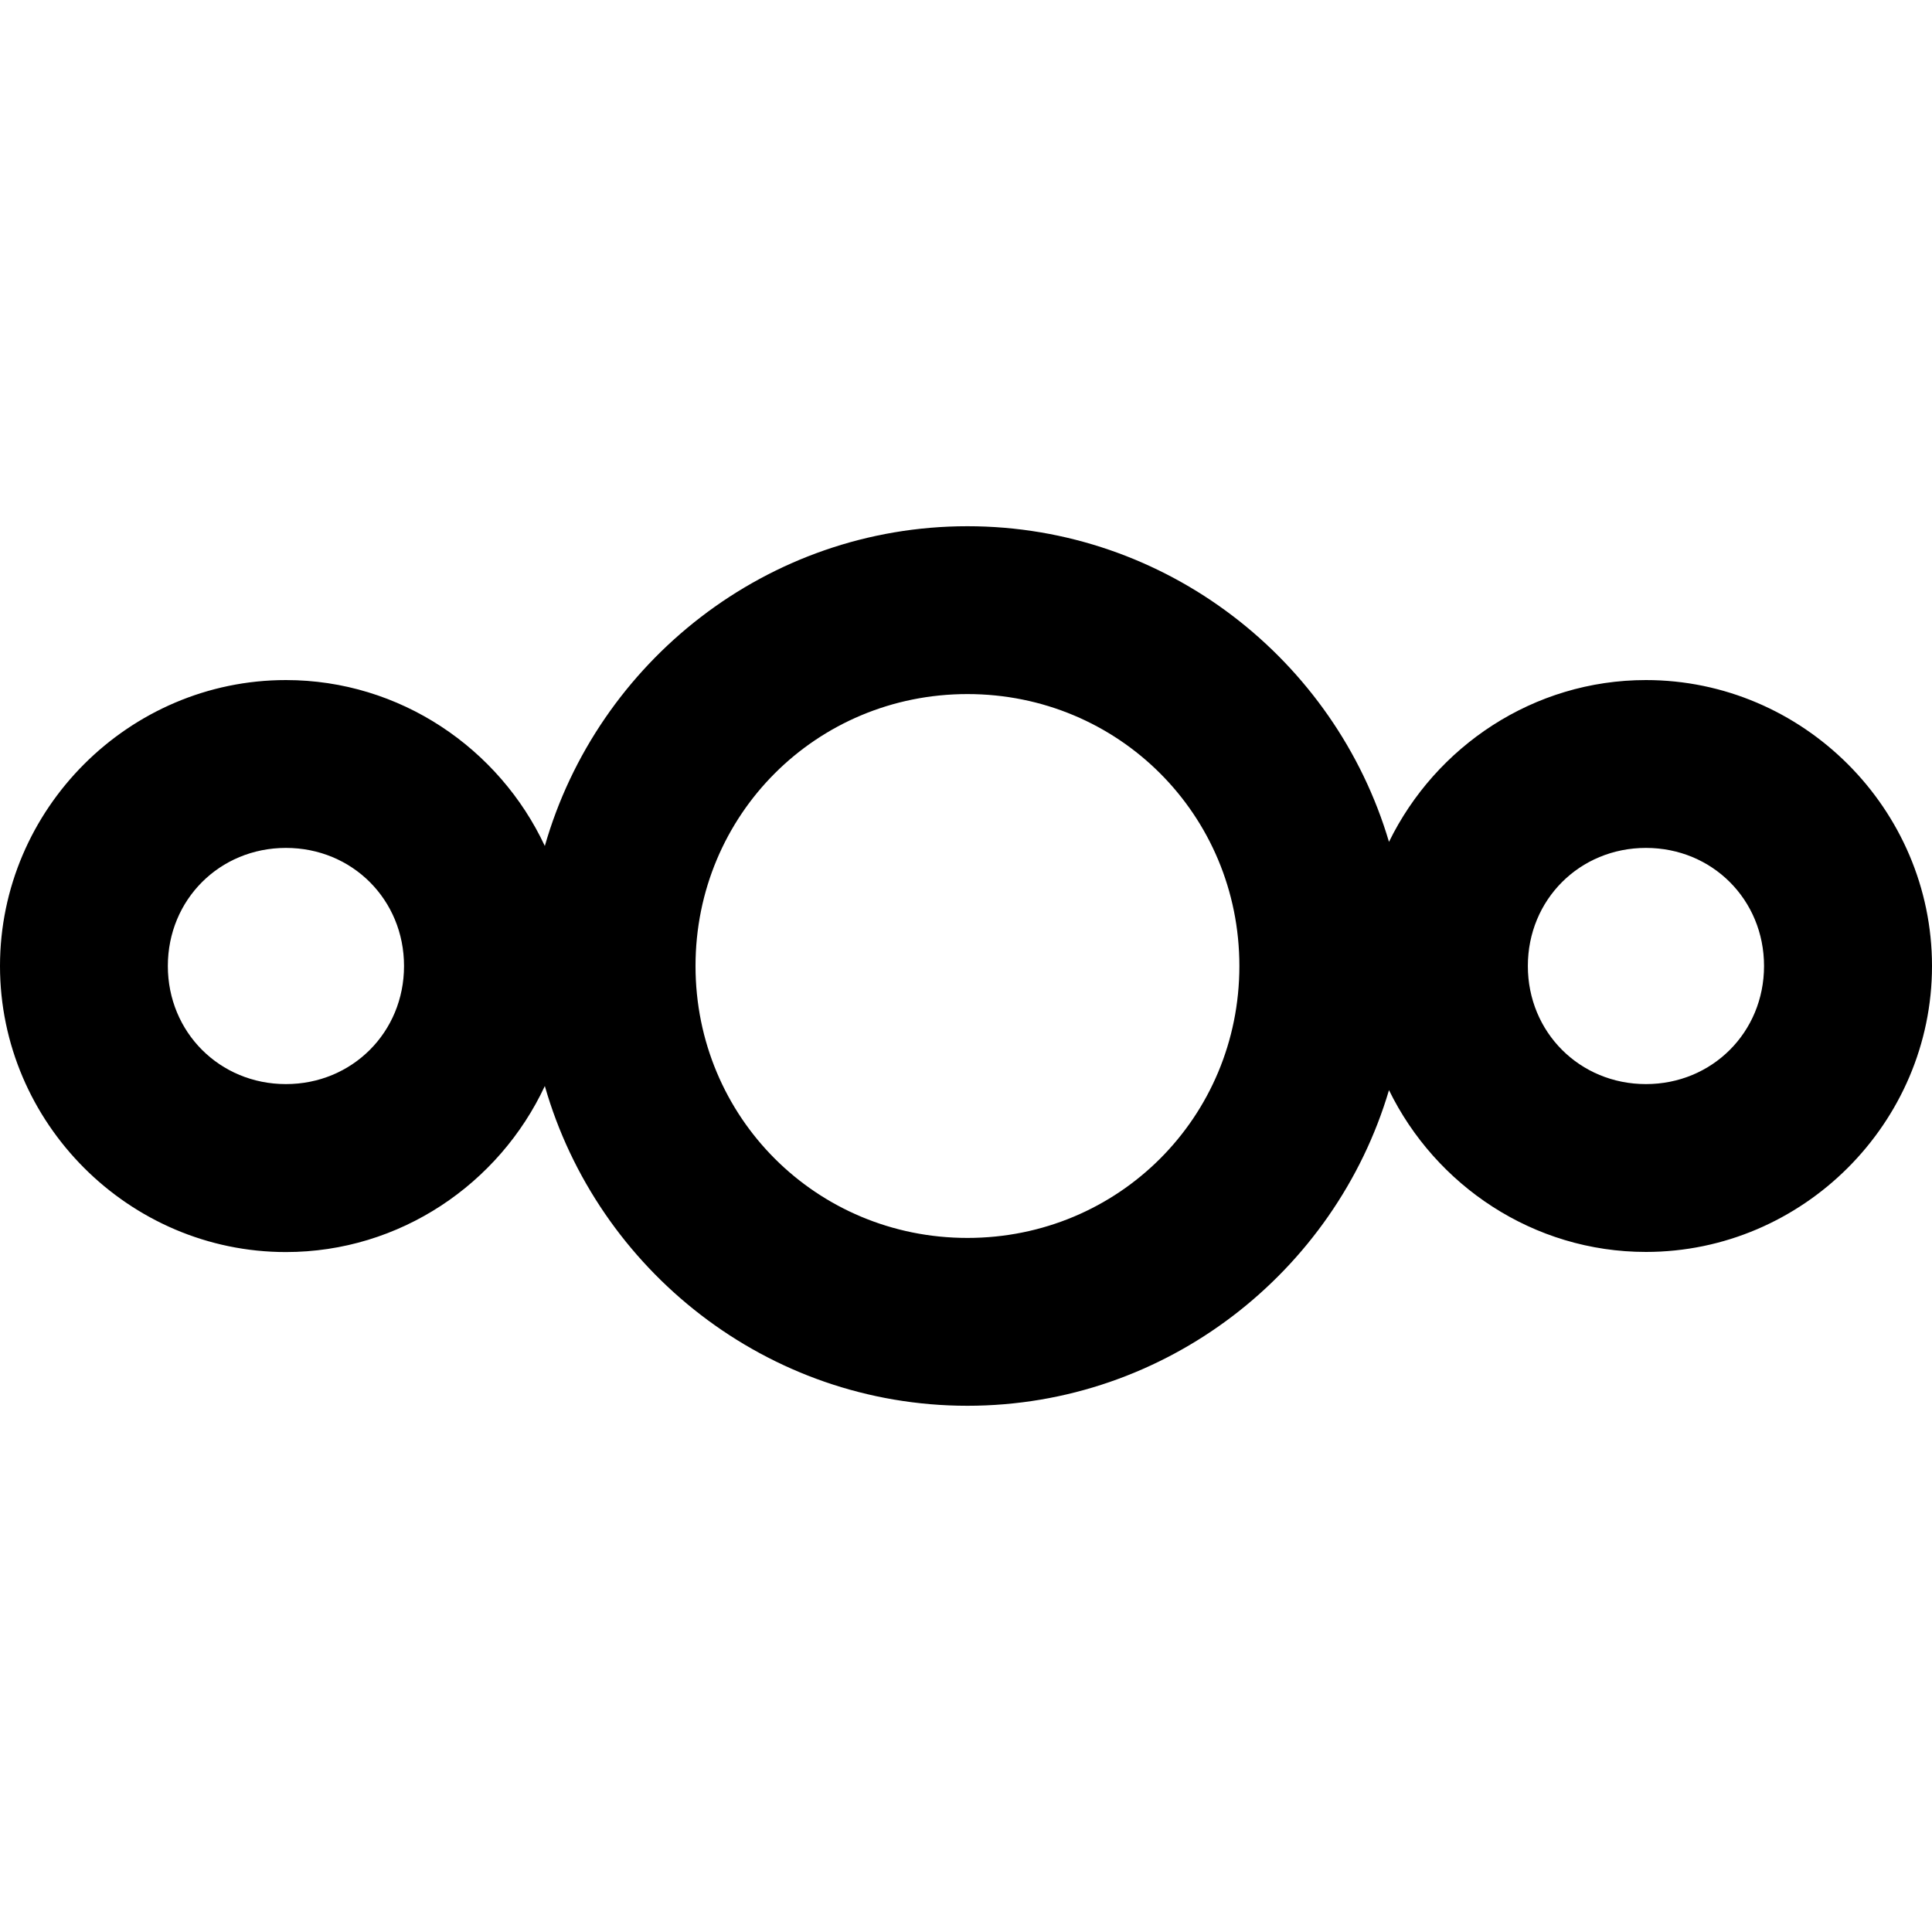 <svg xmlns="http://www.w3.org/2000/svg" height="16" width="16" viewBox="0 0 16 16">
   <path
     d="m 8.012,4.358 c -1.658,0 -3.064,1.124 -3.5,2.648 C 4.134,6.198 3.313,5.632 2.368,5.632 1.068,5.632 0,6.7 0,8 c 0,1.3 1.068,2.369 2.368,2.369 0.945,0 1.766,-0.566 2.144,-1.375 0.436,1.523 1.841,2.648 3.5,2.648 1.646,0 3.045,-1.108 3.491,-2.614 0.386,0.79 1.196,1.34 2.128,1.34 C 14.931,10.368 16,9.299 16,8 16,6.7 14.931,5.632 13.631,5.632 c -0.932,0 -1.742,0.55 -2.128,1.34 C 11.057,5.465 9.658,4.358 8.012,4.358 Z m 0,1.39 c 1.252,0 2.252,1 2.252,2.252 0,1.252 -1,2.252 -2.252,2.252 -1.252,0 -2.252,-1 -2.252,-2.252 0,-1.252 1,-2.252 2.252,-2.252 z M 2.368,7.022 c 0.549,0 0.978,0.429 0.978,0.978 0,0.549 -0.43,0.978 -0.978,0.978 -0.549,0 -0.978,-0.43 -0.978,-0.978 0,-0.549 0.429,-0.978 0.978,-0.978 z m 11.263,0 c 0.549,0 0.978,0.429 0.978,0.978 0,0.549 -0.43,0.978 -0.978,0.978 -0.549,0 -0.978,-0.43 -0.978,-0.978 0,-0.549 0.429,-0.978 0.978,-0.978 z"/>
</svg>
